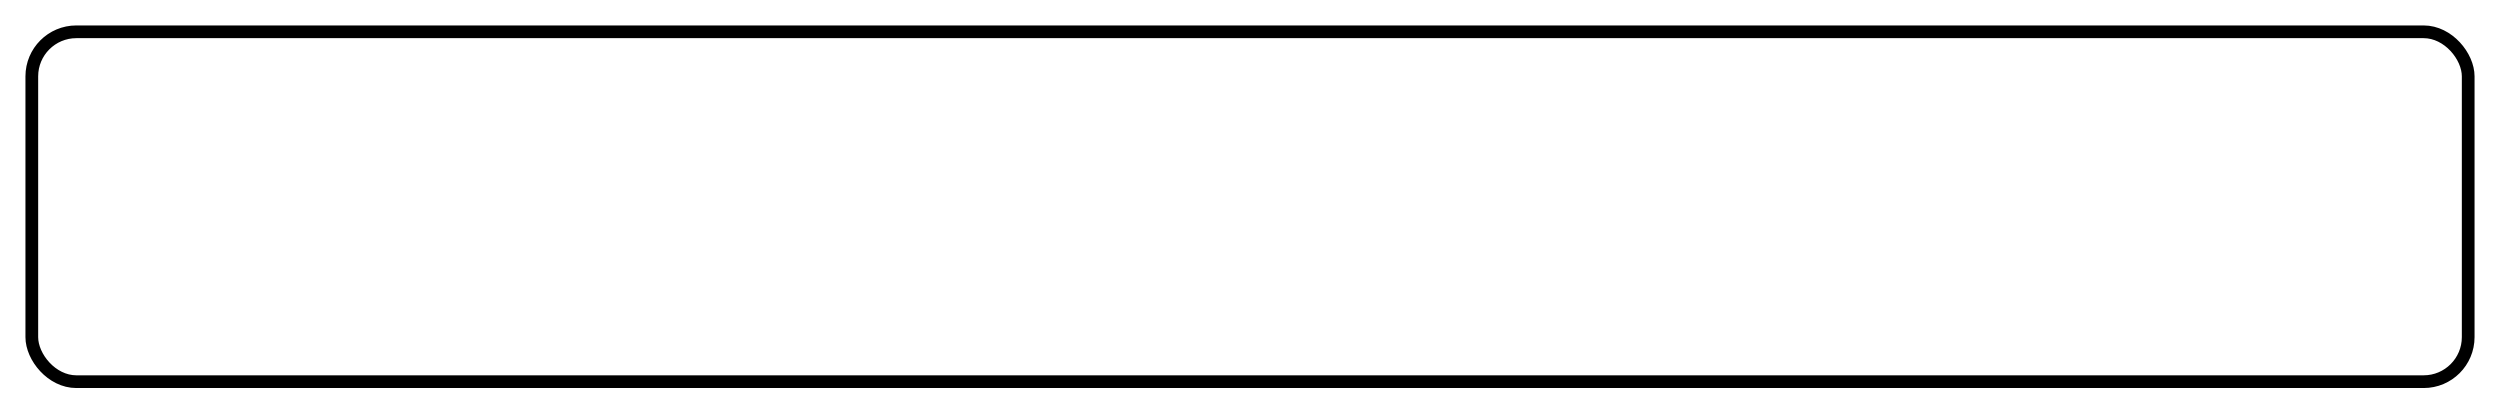 <svg width="393" height="65" viewBox="0 0 393 65" fill="none" xmlns="http://www.w3.org/2000/svg">
<g filter="url(#filter0_d_1_266)">
<rect x="4" width="385" height="57" rx="8" fill="white"/>
<rect x="5" y="1" width="383" height="55" rx="7" stroke="black" stroke-width="2"/>
</g>
<defs>
<filter id="filter0_d_1_266" x="-4.76837e-07" y="0" width="393" height="65" filterUnits="userSpaceOnUse" color-interpolation-filters="sRGB">
<feFlood flood-opacity="0" result="BackgroundImageFix"/>
<feColorMatrix in="SourceAlpha" type="matrix" values="0 0 0 0 0 0 0 0 0 0 0 0 0 0 0 0 0 0 127 0" result="hardAlpha"/>
<feOffset dy="4"/>
<feGaussianBlur stdDeviation="2"/>
<feComposite in2="hardAlpha" operator="out"/>
<feColorMatrix type="matrix" values="0 0 0 0 0 0 0 0 0 0 0 0 0 0 0 0 0 0 0.25 0"/>
<feBlend mode="normal" in2="BackgroundImageFix" result="effect1_dropShadow_1_266"/>
<feBlend mode="normal" in="SourceGraphic" in2="effect1_dropShadow_1_266" result="shape"/>
</filter>
</defs>
</svg>
